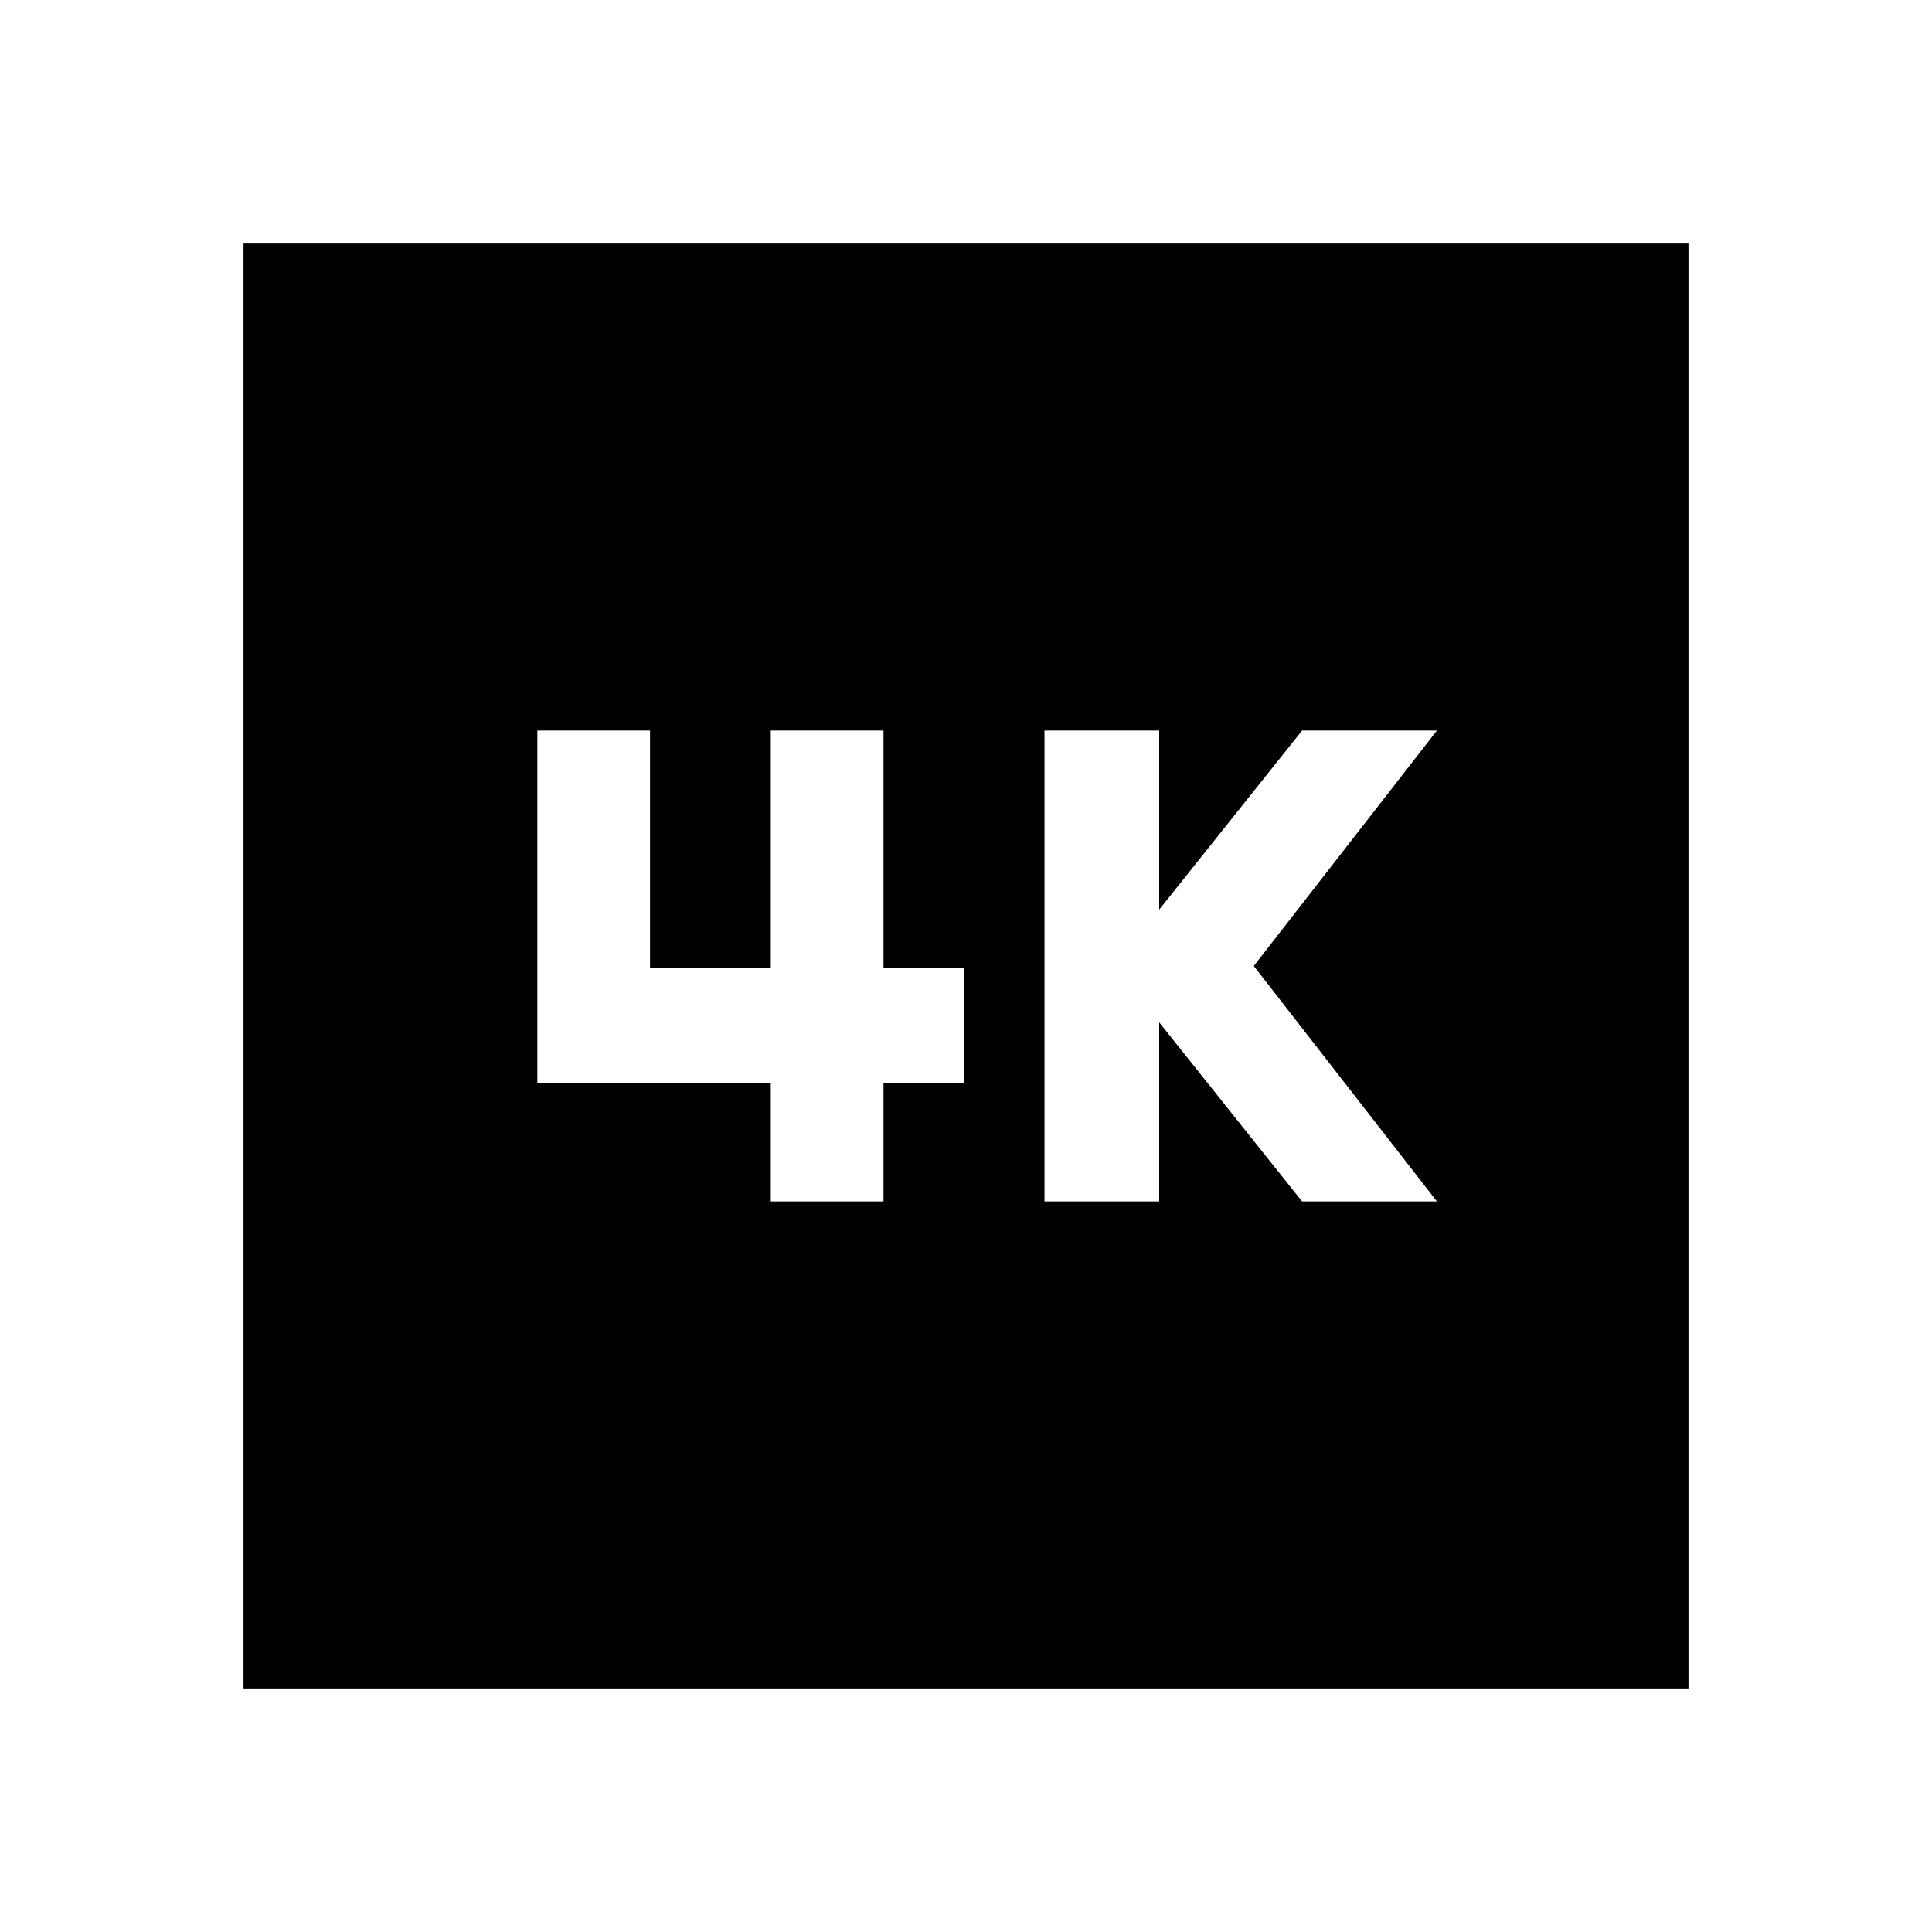 <svg xmlns="http://www.w3.org/2000/svg" height="24" width="24"><path d="M12.975 14.925H14.4V12.7L16.175 14.925H17.85L15.575 12L17.85 9.075H16.175L14.4 11.3V9.075H12.975ZM6.675 13.45H9.575V14.925H10.975V13.45H11.975V12.025H10.975V9.075H9.575V12.025H8.075V9.075H6.675ZM3.025 20.975V3.025H20.975V20.975Z"/></svg>